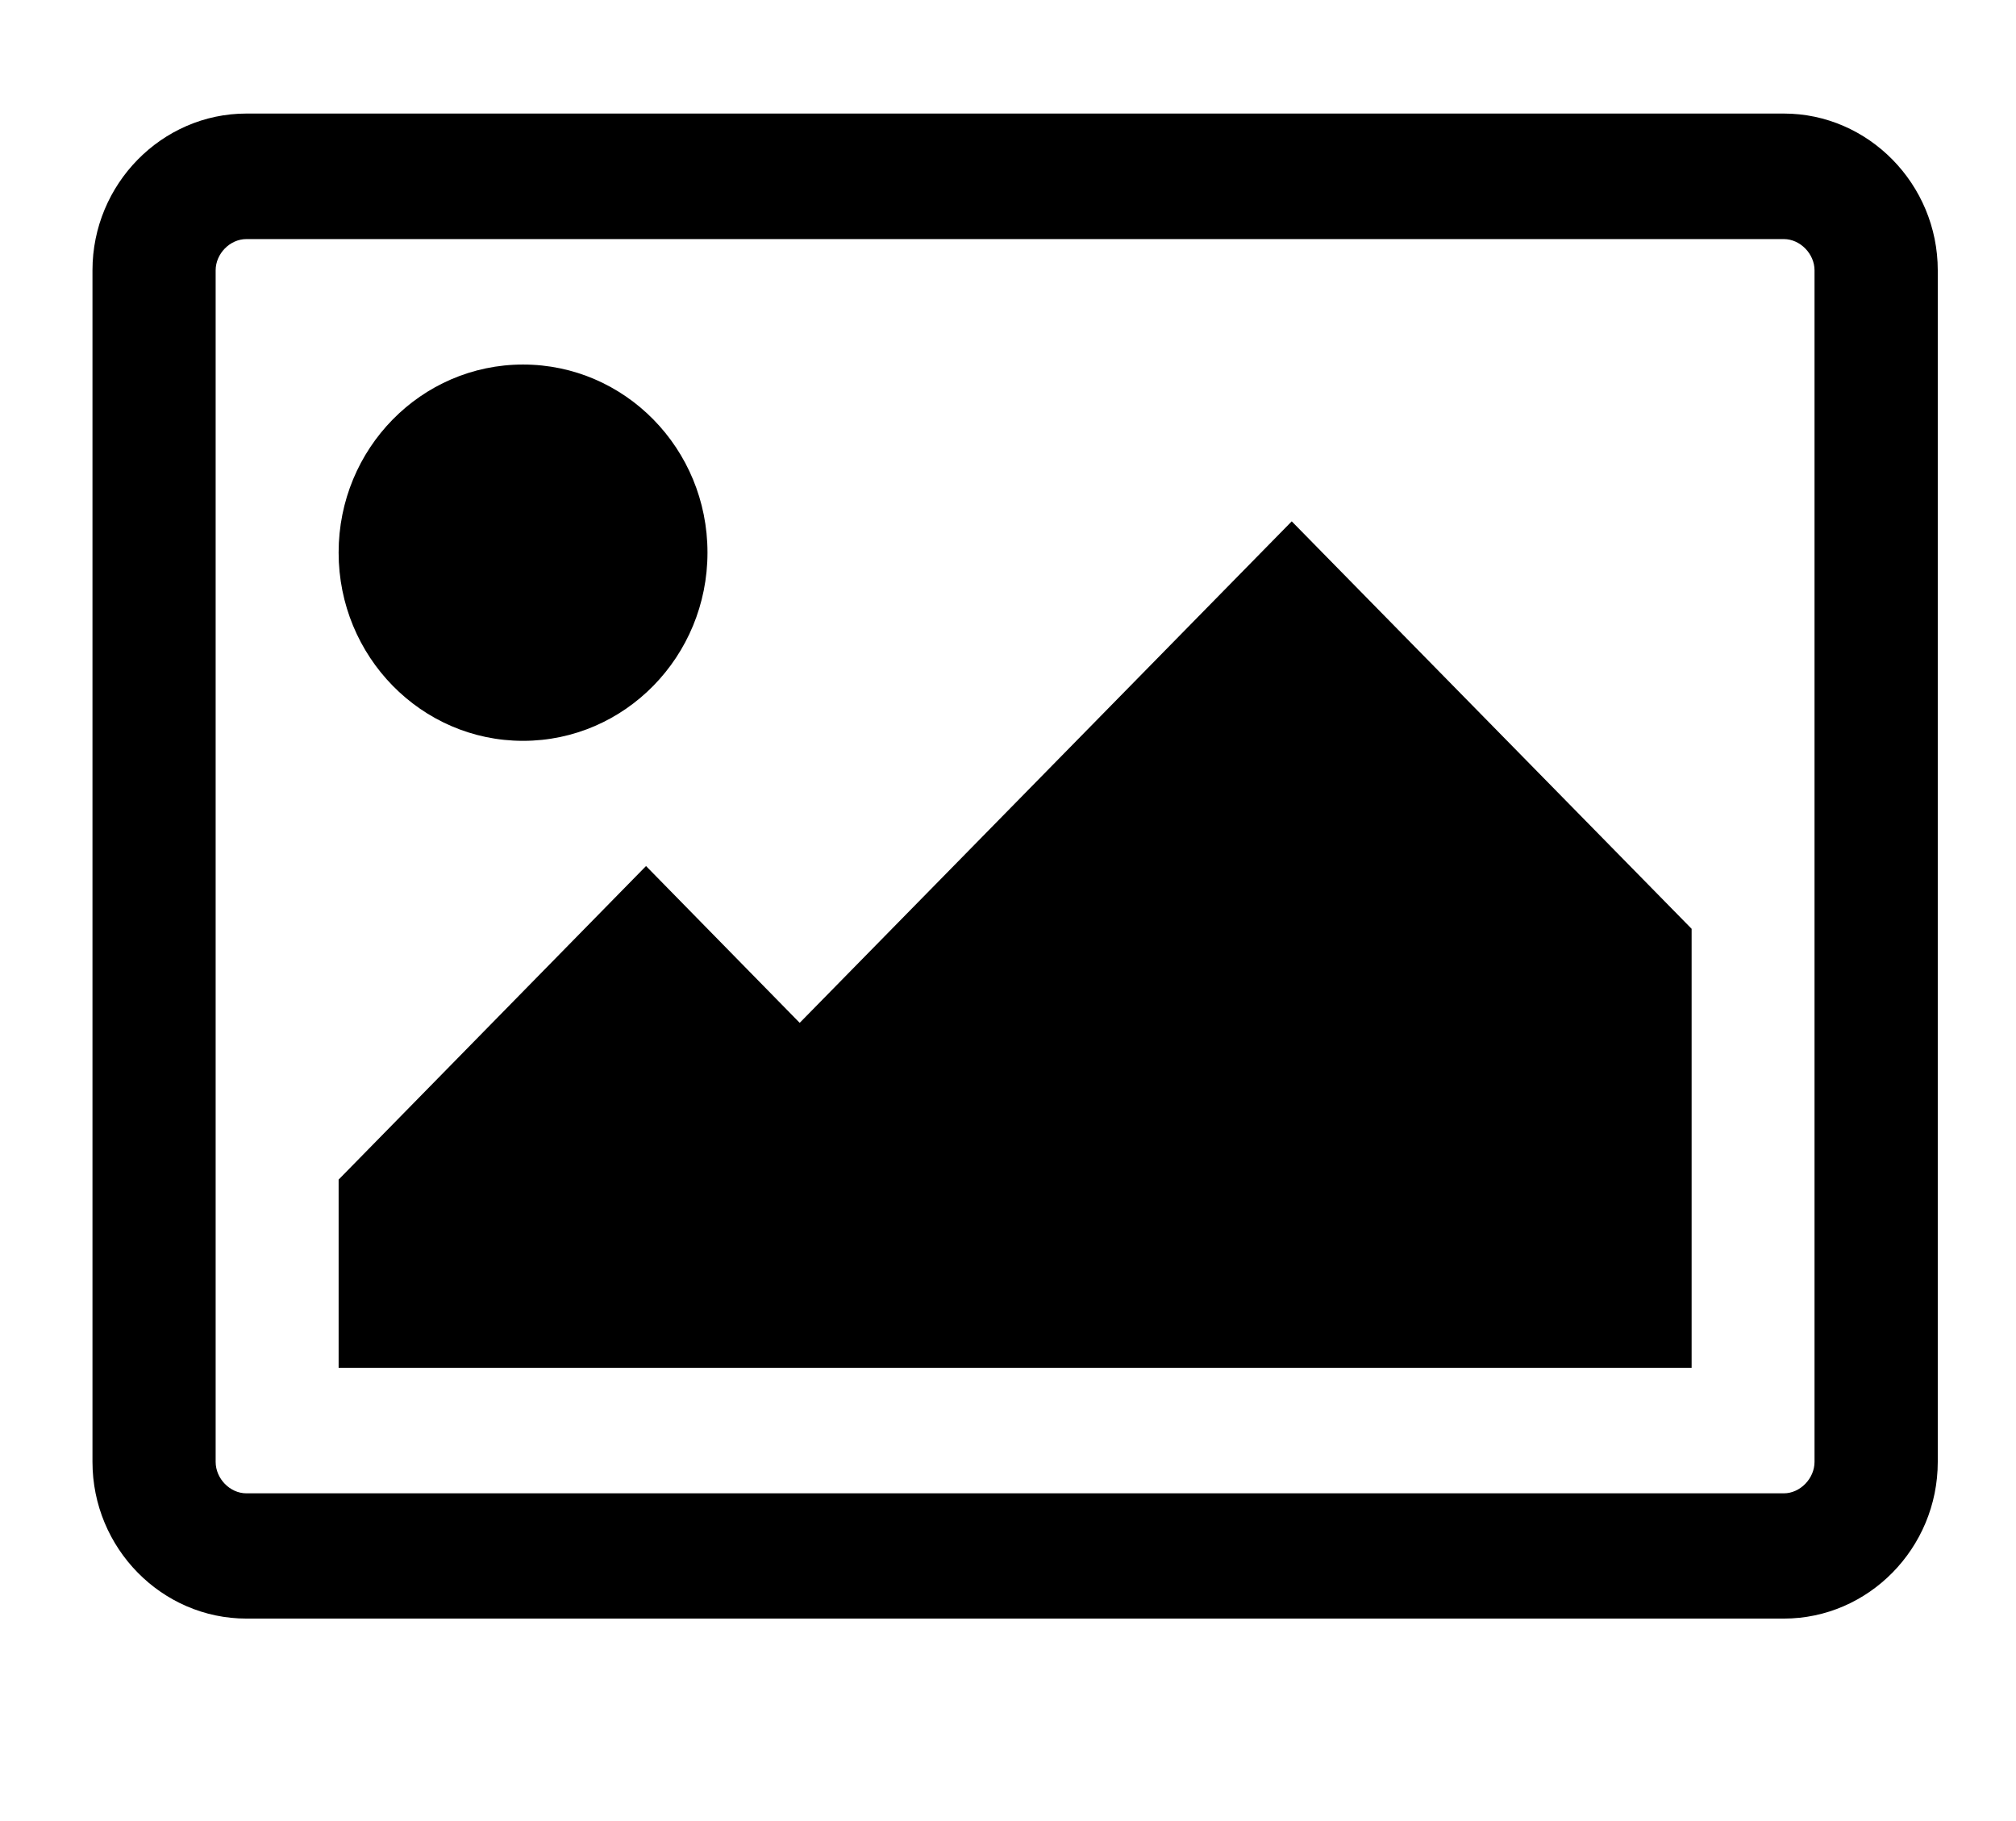 <?xml version="1.0" encoding="UTF-8"?>
<svg xmlns="http://www.w3.org/2000/svg" xmlns:xlink="http://www.w3.org/1999/xlink" width="31pt" height="28pt" viewBox="0 0 31 28" version="1.1">
<g id="surface1">
<path style=" stroke:none;fill-rule:nonzero;fill:rgb(0%,0%,0%);fill-opacity:1;" d="M 29.797 22.477 C 29.797 23.805 28.73 24.887 27.43 24.887 L 3.789 24.887 C 2.488 24.887 1.422 23.805 1.422 22.477 L 1.422 4.156 C 1.422 2.832 2.488 1.746 3.789 1.746 L 27.43 1.746 C 28.73 1.746 29.797 2.832 29.797 4.156 Z M 3.789 3.676 C 3.535 3.676 3.316 3.902 3.316 4.156 L 3.316 22.477 C 3.316 22.734 3.535 22.961 3.789 22.961 L 27.43 22.961 C 27.68 22.961 27.902 22.734 27.902 22.477 L 27.902 4.156 C 27.902 3.902 27.68 3.676 27.43 3.676 Z M 8.043 11.391 C 6.477 11.391 5.207 10.094 5.207 8.496 C 5.207 6.898 6.477 5.605 8.043 5.605 C 9.609 5.605 10.879 6.898 10.879 8.496 C 10.879 10.094 9.609 11.391 8.043 11.391 Z M 26.012 21.031 L 5.207 21.031 L 5.207 18.137 L 9.934 13.316 L 12.297 15.727 L 19.863 8.016 L 26.012 14.281 Z M 26.012 21.031 "/>
</g>
</svg>
